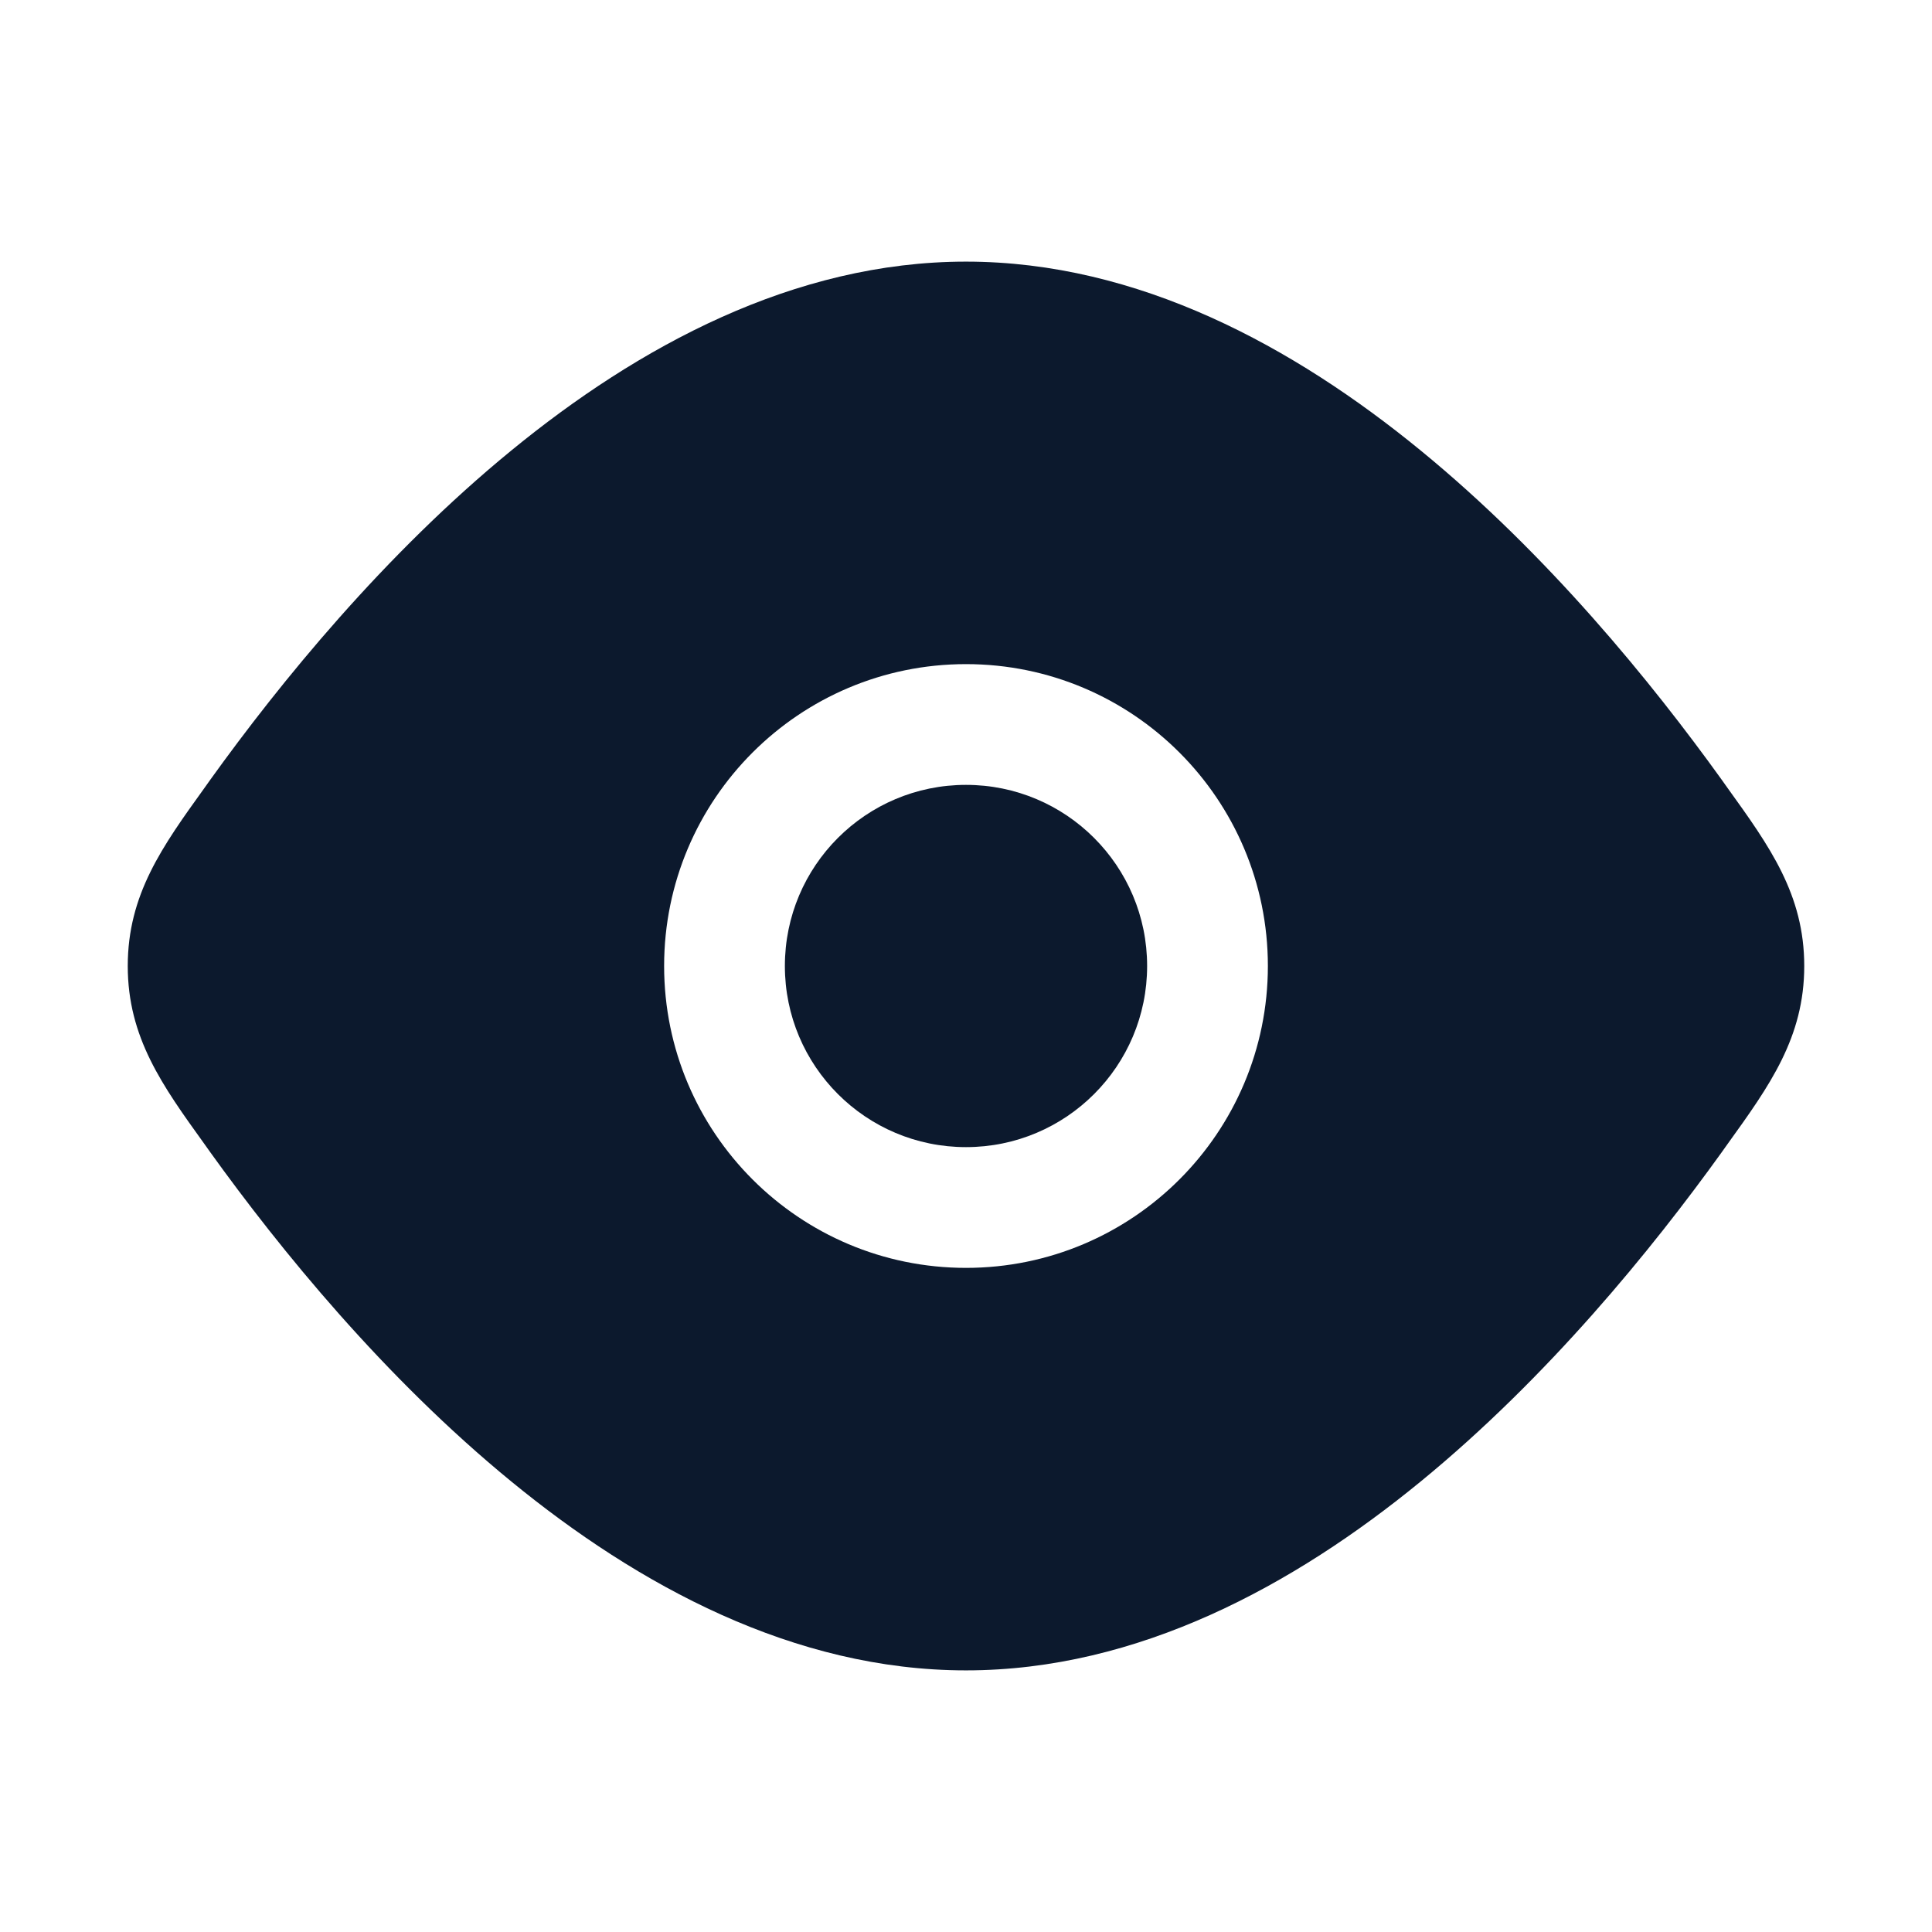 <svg width="24" height="24" viewBox="0 0 24 24" fill="none" xmlns="http://www.w3.org/2000/svg">
<path d="M9.75 12C9.75 10.757 10.757 9.75 12 9.75C13.243 9.75 14.25 10.757 14.25 12C14.25 13.243 13.243 14.25 12 14.25C10.757 14.25 9.75 13.243 9.75 12Z" fill="#0C192D"/>
<path fill-rule="evenodd" clip-rule="evenodd" d="M6.352 5.596C7.923 4.309 9.859 3.25 12 3.25C14.141 3.25 16.077 4.309 17.648 5.596C19.228 6.889 20.52 8.479 21.389 9.688L21.46 9.788C21.983 10.514 22.413 11.112 22.413 12C22.413 12.888 21.983 13.486 21.46 14.212L21.389 14.312C20.52 15.521 19.228 17.11 17.648 18.404C16.077 19.691 14.141 20.75 12 20.75C9.859 20.75 7.923 19.691 6.352 18.404C4.772 17.11 3.48 15.521 2.611 14.312L2.54 14.212C2.017 13.486 1.587 12.888 1.587 12C1.587 11.112 2.017 10.514 2.54 9.788L2.611 9.688C3.48 8.479 4.772 6.889 6.352 5.596ZM12 8.25C9.929 8.25 8.25 9.929 8.25 12C8.25 14.071 9.929 15.75 12 15.75C14.071 15.75 15.75 14.071 15.75 12C15.75 9.929 14.071 8.25 12 8.25Z" fill="#0C192D"/>
</svg>
